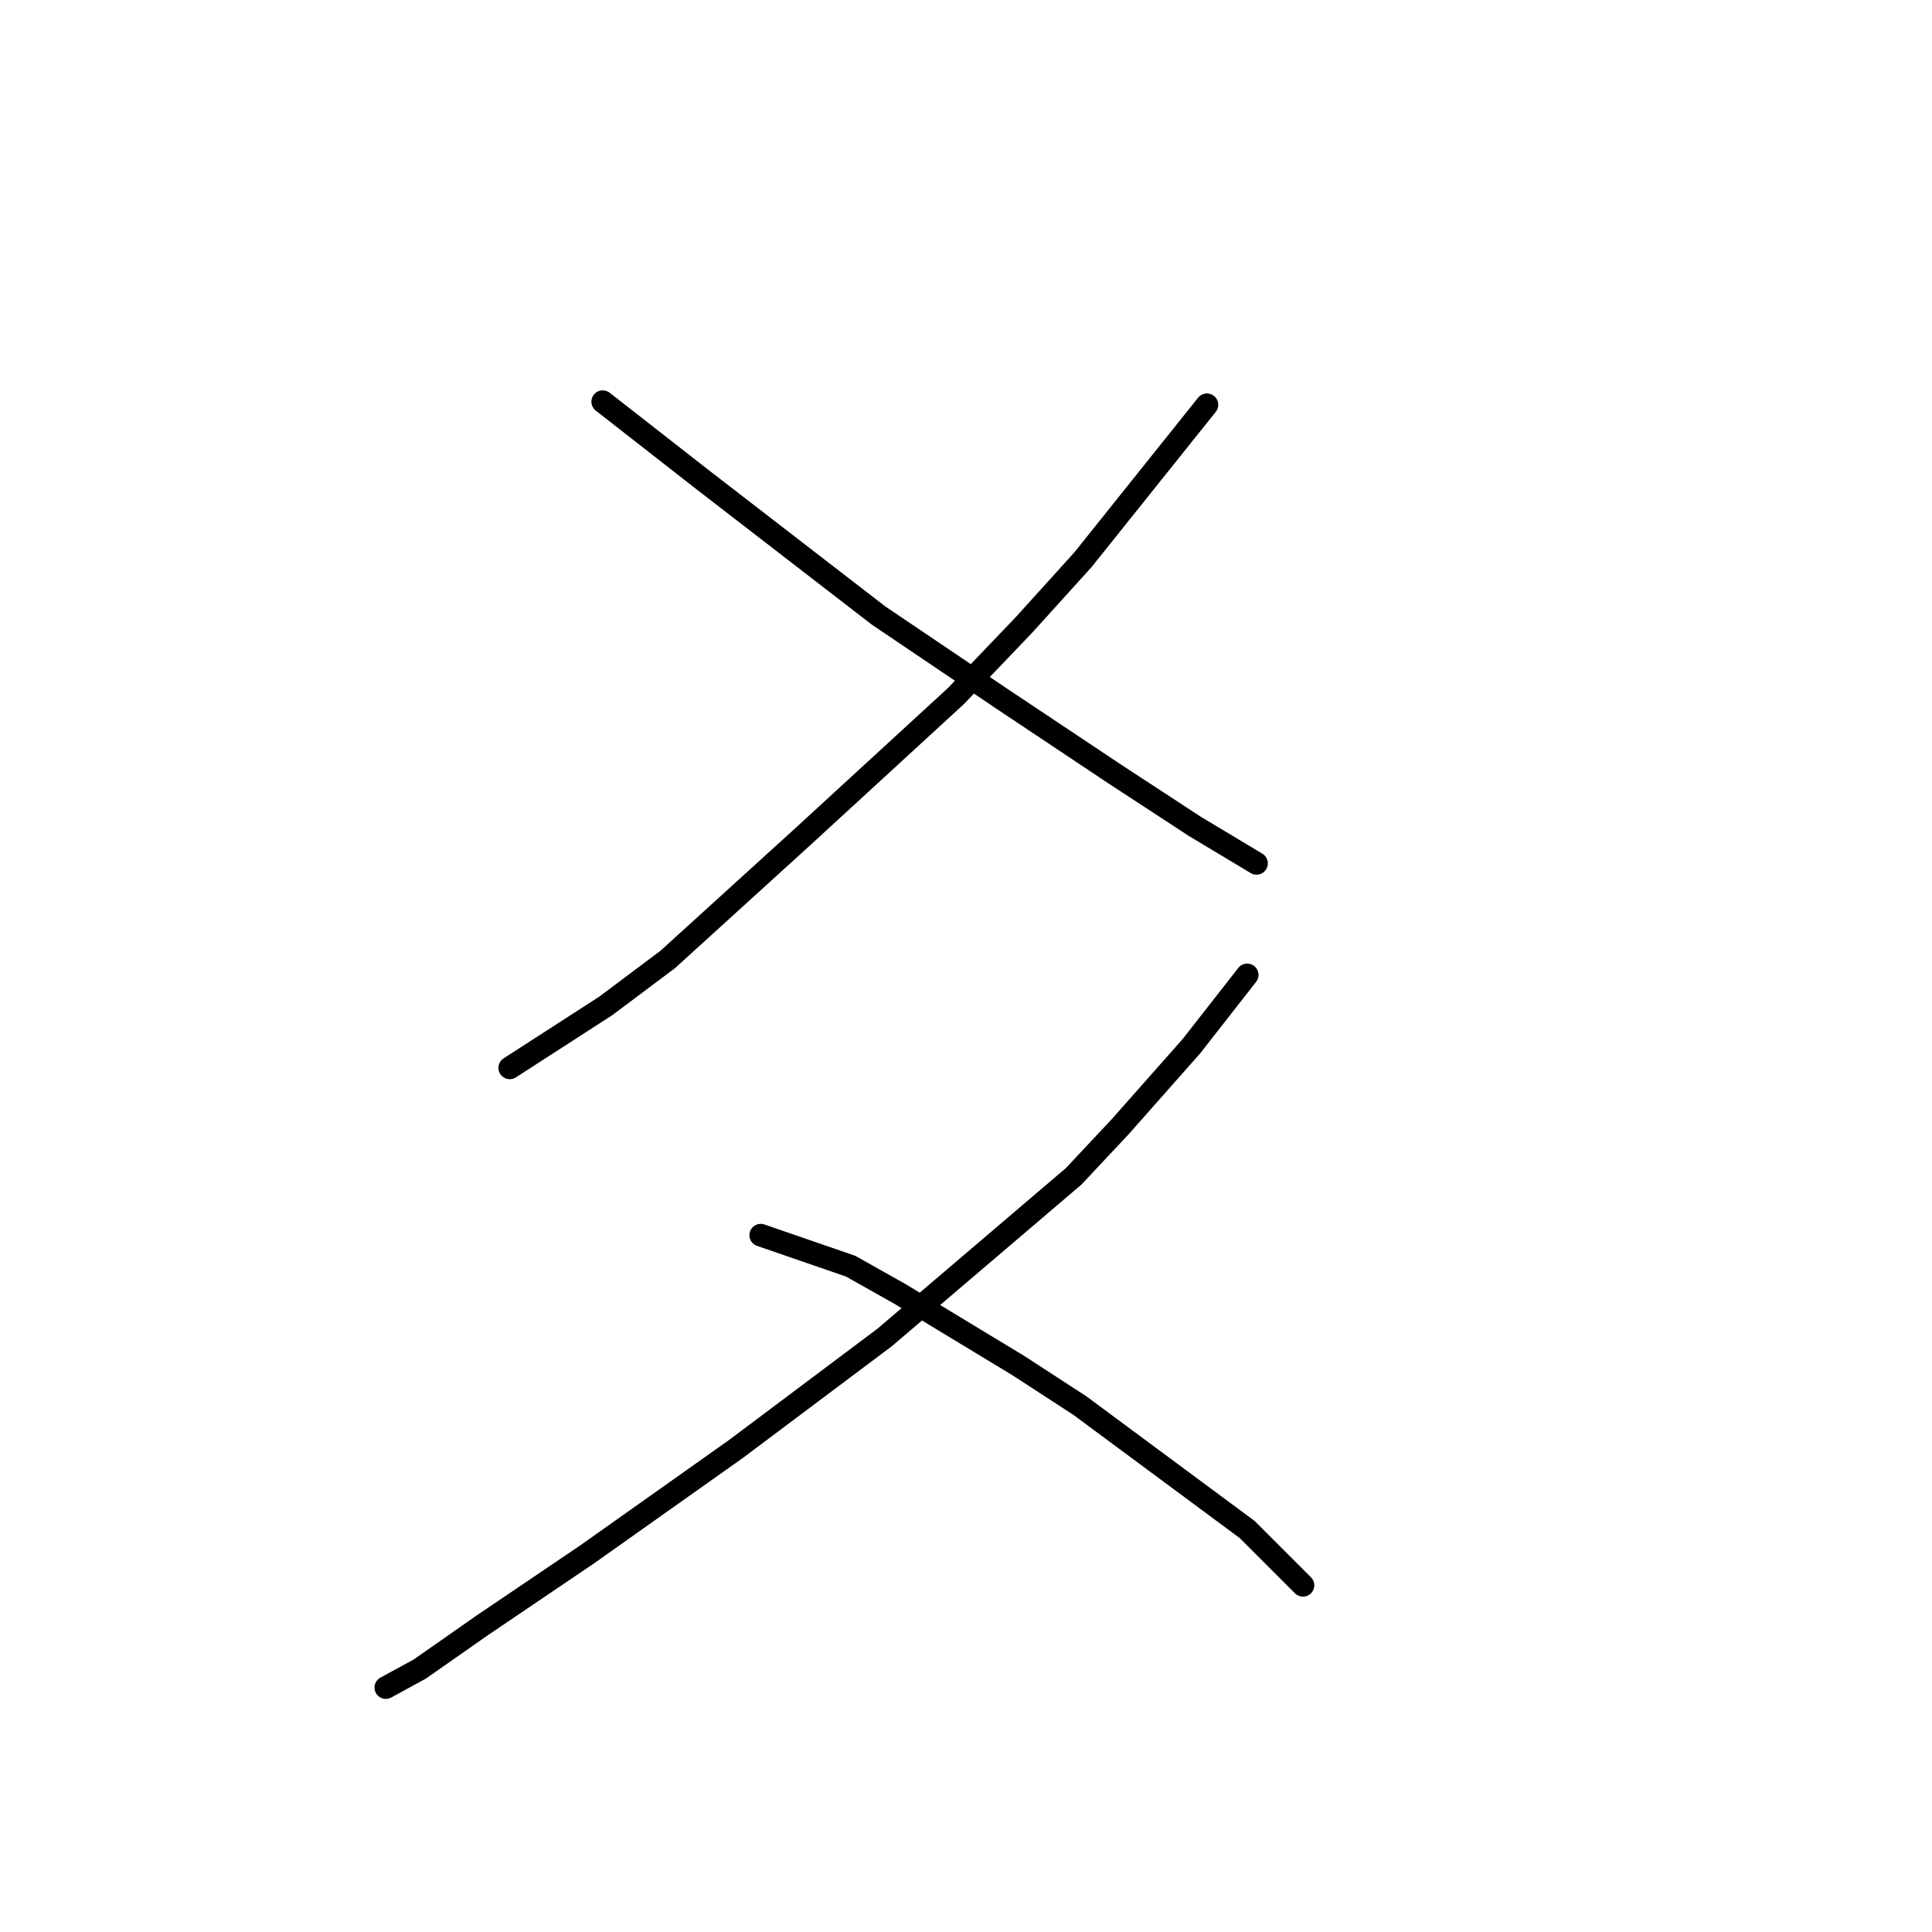 <?xml version="1.0" standalone="no"?>
    <svg width="256" height="256" xmlns="http://www.w3.org/2000/svg" version="1.1">
    <polyline stroke="black" stroke-width="3" stroke-linecap="round" fill="transparent" stroke-linejoin="round" points="159.924 53.635 143.501 74.163 135.7 82.785 126.668 92.228 106.55 110.704 88.484 127.127 80.273 133.285 67.545 141.497 67.545 141.497 " />
        <polyline stroke="black" stroke-width="3" stroke-linecap="round" fill="transparent" stroke-linejoin="round" points="79.863 53.224 93.001 63.488 116.403 81.554 132.826 92.639 147.607 102.493 158.282 109.472 166.493 114.399 166.493 114.399 " />
        <polyline stroke="black" stroke-width="3" stroke-linecap="round" fill="transparent" stroke-linejoin="round" points="165.261 129.18 157.871 138.623 148.428 149.298 142.269 155.867 117.224 177.217 97.517 191.997 77.81 205.957 63.85 215.4 55.639 221.148 51.123 223.611 51.123 223.611 " />
        <polyline stroke="black" stroke-width="3" stroke-linecap="round" fill="transparent" stroke-linejoin="round" points="100.802 163.668 112.708 167.773 119.277 171.469 134.879 180.912 143.09 186.249 165.261 202.672 172.652 210.062 172.652 210.062 " />
        </svg>